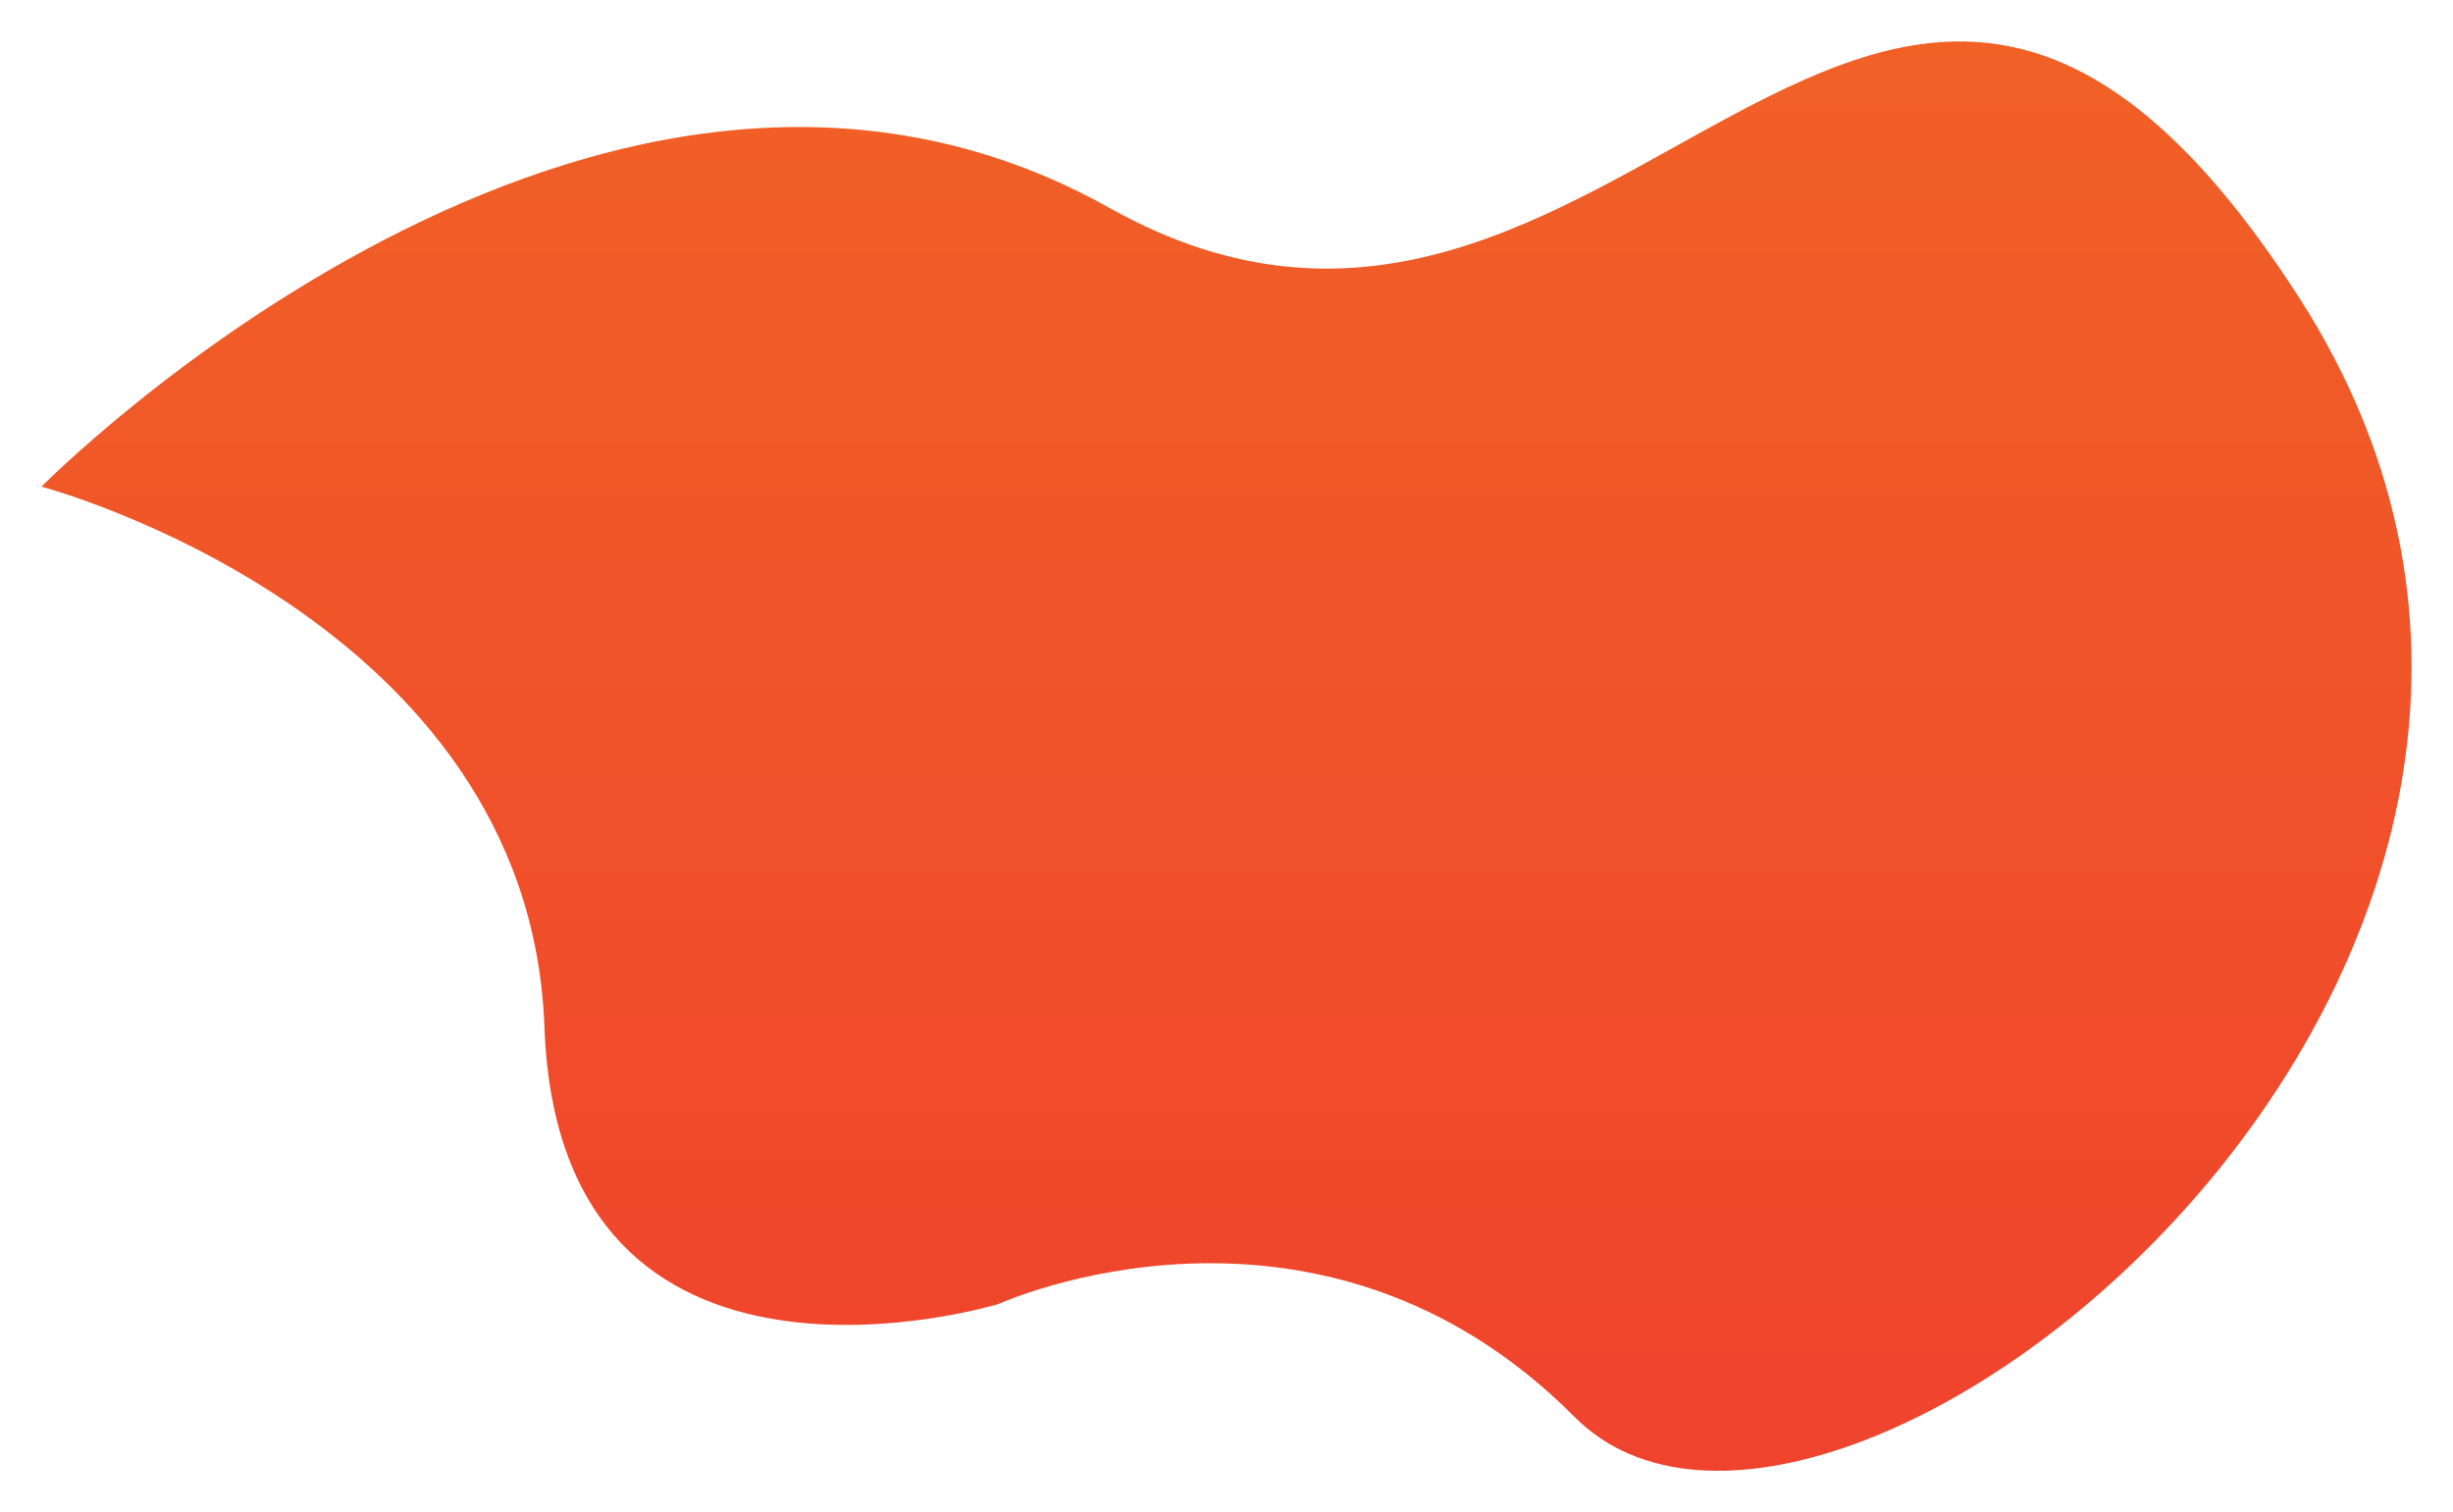 <svg xmlns="http://www.w3.org/2000/svg" xmlns:xlink="http://www.w3.org/1999/xlink" width="976.504" height="602.01" viewBox="0 0 976.504 602.01">
  <defs>
    <linearGradient id="linear-gradient" x1="0.5" x2="0.5" y2="1" gradientUnits="objectBoundingBox">
      <stop offset="0" stop-color="#f16924"/>
      <stop offset="1" stop-color="#ef3f2e"/>
    </linearGradient>
    <filter id="Path_5" x="0" y="0" width="976.504" height="602.01" filterUnits="userSpaceOnUse">
      <feOffset dy="4" input="SourceAlpha"/>
      <feGaussianBlur stdDeviation="5.5" result="blur"/>
      <feFlood flood-opacity="0.361"/>
      <feComposite operator="in" in2="blur"/>
      <feComposite in="SourceGraphic"/>
    </filter>
  </defs>
  <g transform="matrix(1, 0, 0, 1, 0, 0)" filter="url(#Path_5)">
    <path id="Path_5-2" data-name="Path 5" d="M10961.941-1168.193s221.854-224.887,425.181-110.95,304.7-226.688,473.488,35.595-186.032,548.51-288.36,445.69S11342.9-842.8,11342.9-842.8s-174.845,53.382-180.73-110.286S10961.941-1168.193,10961.941-1168.193Z" transform="translate(-10945.44 1357.92)" fill="url(#linear-gradient)"/>
  </g>
</svg>
